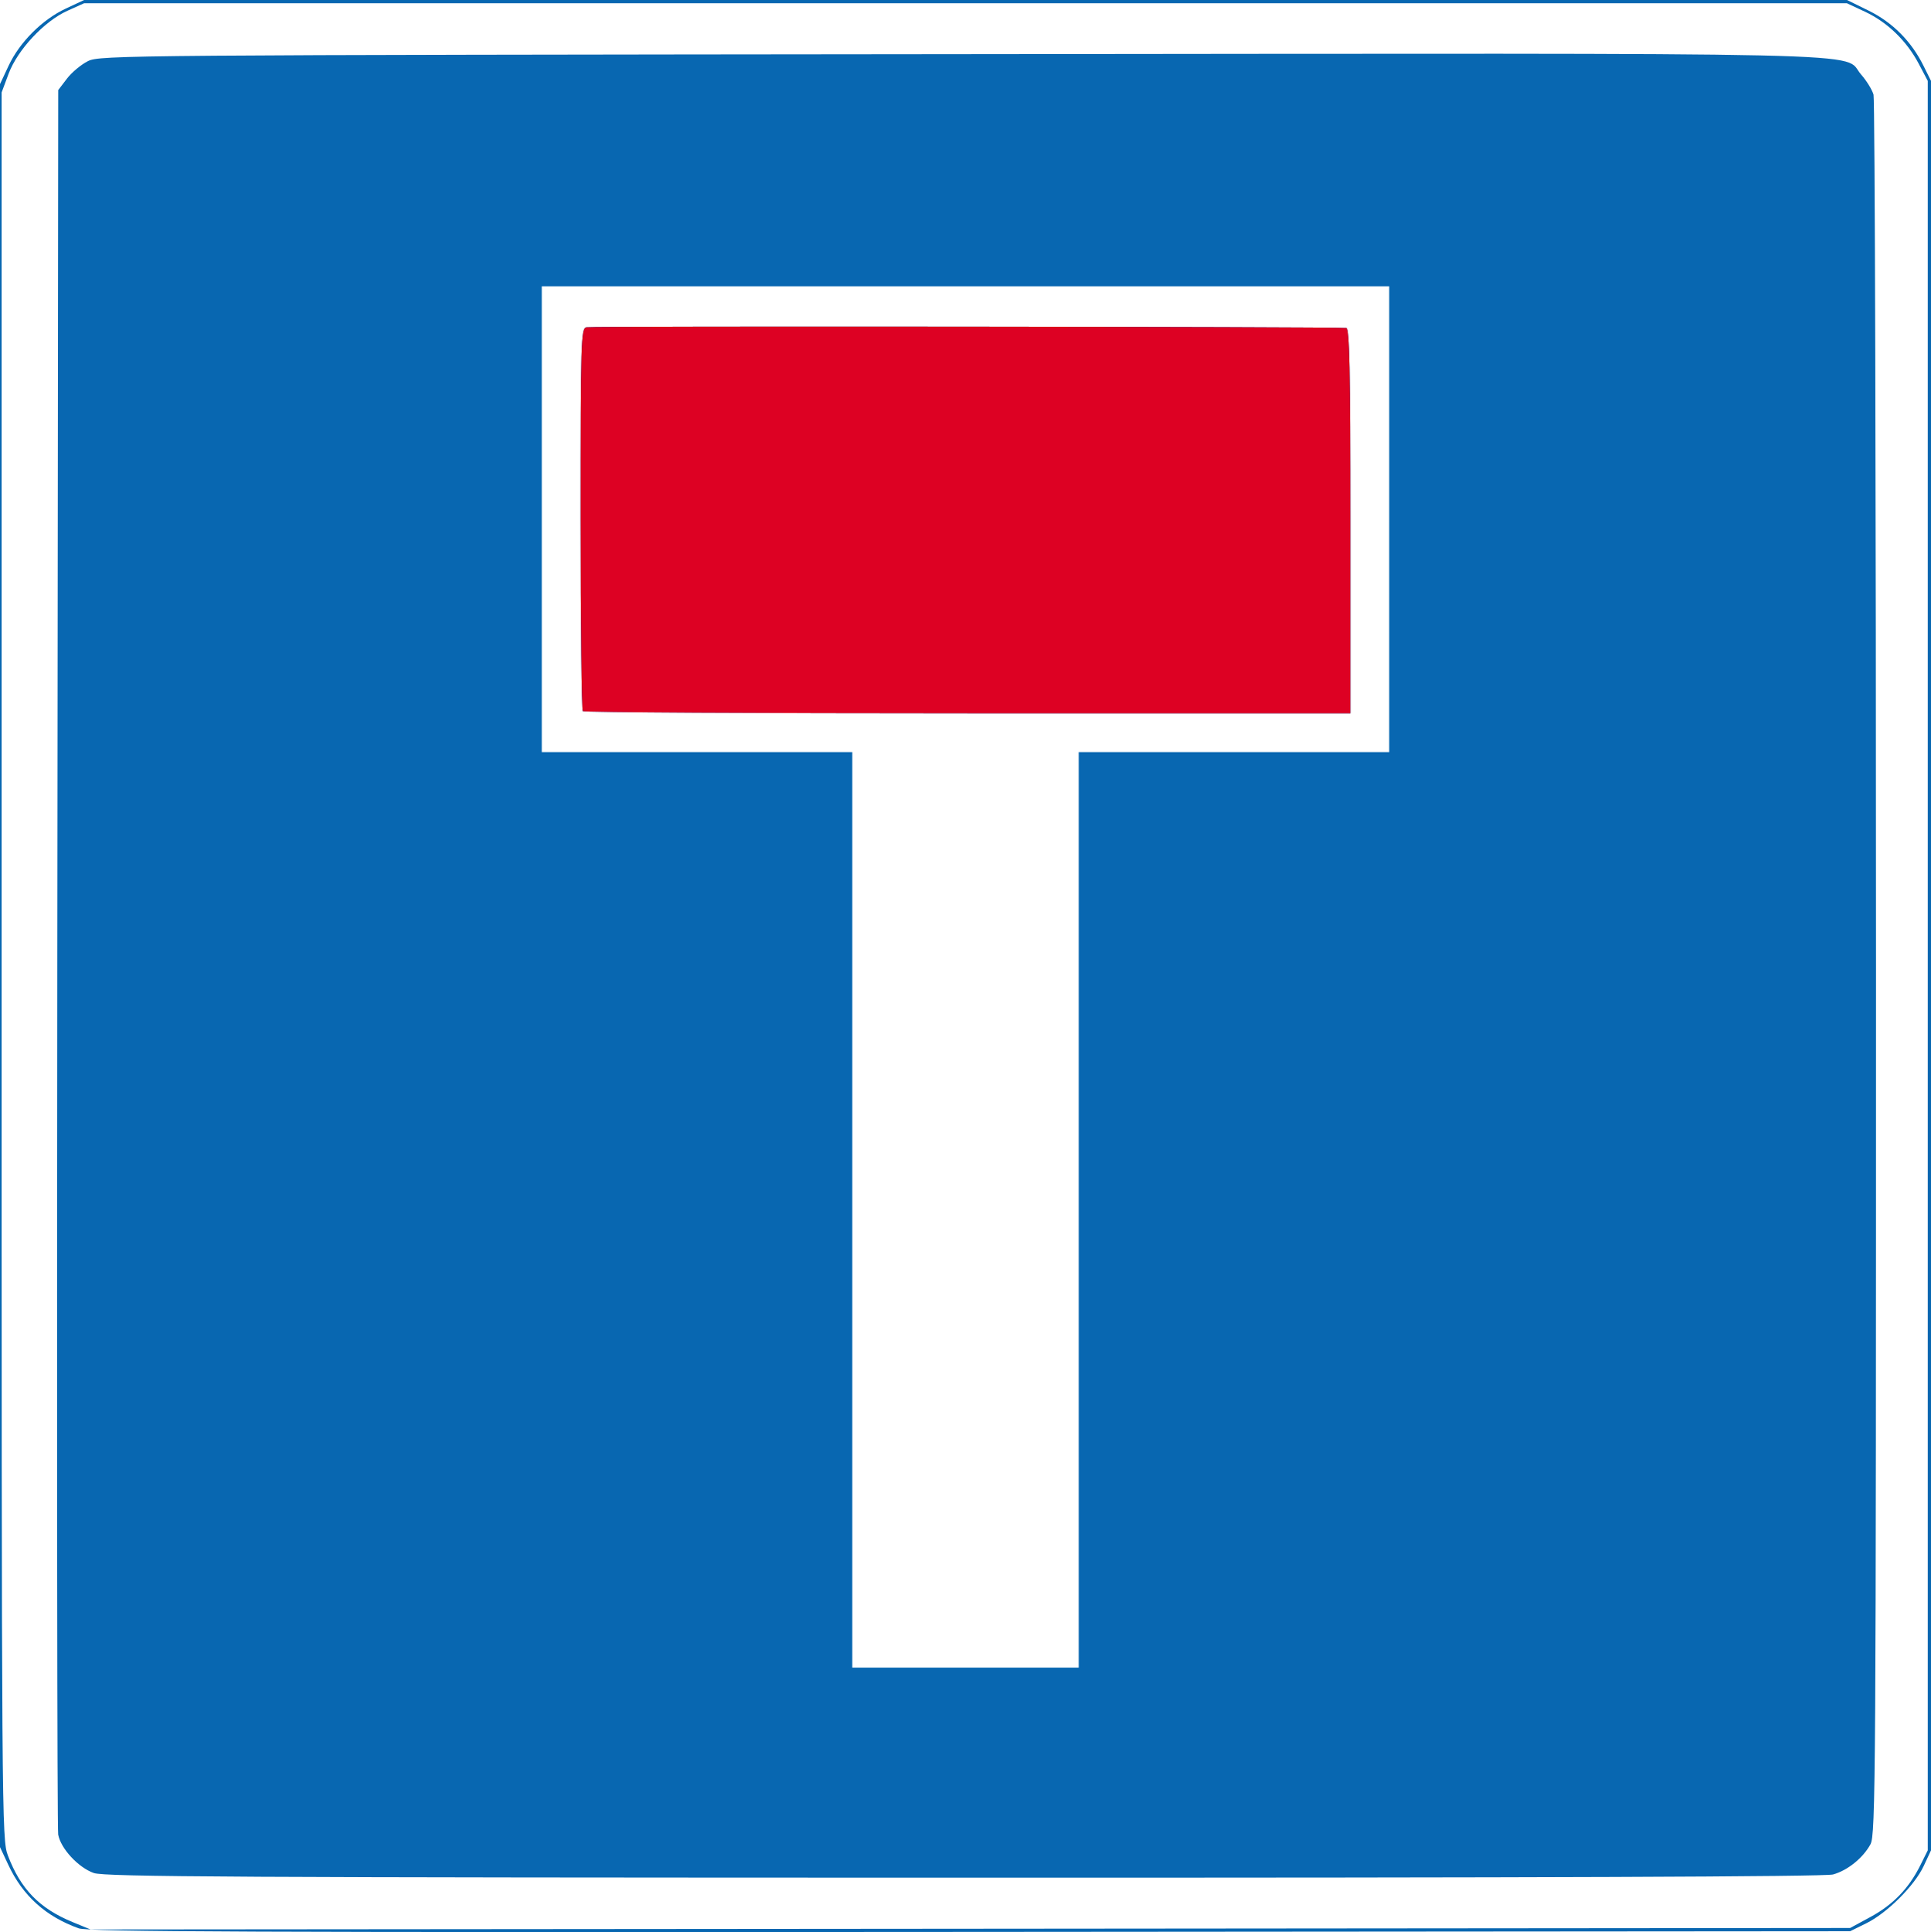 <?xml version="1.0" encoding="UTF-8" standalone="no"?>
<!-- Created with Inkscape (http://www.inkscape.org/) -->

<svg
   xmlns:dc="http://purl.org/dc/elements/1.1/"
   xmlns:cc="http://creativecommons.org/ns#"
   xmlns:rdf="http://www.w3.org/1999/02/22-rdf-syntax-ns#"
   xmlns:svg="http://www.w3.org/2000/svg"
   xmlns="http://www.w3.org/2000/svg"
   xmlns:sodipodi="http://sodipodi.sourceforge.net/DTD/sodipodi-0.dtd"
   xmlns:inkscape="http://www.inkscape.org/namespaces/inkscape"
   version="1.1"
   id="svg2"
   width="191.04"
   height="191.124"
   viewBox="0 0 191.04 191.124"
   sodipodi:docname="e18-blindvej.svg"
   inkscape:version="0.92.2 (5c3e80d, 2017-08-06)">
  <defs
     id="defs6" />
  <sodipodi:namedview
     pagecolor="#ffffff"
     bordercolor="#666666"
     borderopacity="1"
     objecttolerance="10"
     gridtolerance="10"
     guidetolerance="10"
     inkscape:pageopacity="0"
     inkscape:pageshadow="2"
     inkscape:window-width="1920"
     inkscape:window-height="1018"
     id="namedview4"
     showgrid="false"
     inkscape:zoom="2.63"
     inkscape:cx="1.5808365"
     inkscape:cy="81.135306"
     inkscape:window-x="0"
     inkscape:window-y="28"
     inkscape:window-maximized="1"
     inkscape:current-layer="svg2" />
  <g
     id="g817"
     transform="translate(-0.48,-0.48)">
    <path
       style="fill:#0867b1;stroke-width:0.32"
       d="M 8.27,191.235 C 5.016,190.069 2.743,188.024 1.312,184.975 L 0.48,183.2 V 96 8.8 L 1.334,6.977 C 2.424,4.652 4.652,2.424 6.977,1.334 L 8.8,0.48 h 87.207 87.207 l 2.136,1.052 c 2.363,1.163 4.222,3.029 5.42,5.439 L 191.52,8.48 V 96 183.52 l -0.716,1.537 c -0.911,1.955 -3.618,4.659 -5.684,5.676 l -1.6,0.788 -87.04,0.067 C 25.411,191.642 9.225,191.577 8.27,191.235 Z M 185.544,190.102 c 2.225,-1.206 3.786,-2.825 4.918,-5.099 L 191.2,183.52 V 96 8.48 l -0.891,-1.691 c -1.189,-2.256 -3.1,-4.109 -5.302,-5.142 L 183.2,0.8 H 96 8.8 L 7.139,1.551 C 4.849,2.587 2.218,5.406 1.332,7.773 L 0.64,9.624 v 86.385 c 0,84.908 0.011,86.413 0.625,88.029 1.259,3.314 3.117,5.225 6.39,6.574 L 9.44,191.347 96.48,191.274 183.52,191.2 Z M 9.76,185.762 C 8.231,185.226 6.48,183.334 6.235,181.953 6.138,181.407 6.099,142.357 6.149,95.175 L 6.24,9.39 7.102,8.26 C 7.576,7.639 8.512,6.858 9.182,6.525 10.366,5.937 12.768,5.918 95.35,5.838 189.613,5.746 182.621,5.589 184.601,7.845 c 0.544,0.62 1.099,1.52 1.234,2.001 C 185.97,10.327 186.08,49.24 186.08,96.32 c 0,80.238 -0.034,85.663 -0.549,86.602 -0.744,1.36 -2.264,2.585 -3.701,2.984 -0.805,0.224 -28.603,0.327 -85.99,0.318 -71.969,-0.01 -84.994,-0.08 -86.08,-0.462 z M 107.2,120.16 V 74.88 h 15.36 15.36 V 51.84 28.8 H 96 54.08 V 51.84 74.88 H 69.44 84.8 v 45.28 45.28 H 96 107.2 Z M 58.133,70.827 C 58.016,70.709 57.92,62.151 57.92,51.808 c 0,-17.639 0.035,-18.814 0.56,-18.955 0.462,-0.124 73.931,-0.058 75.2,0.067 0.315,0.031 0.4,4.082 0.4,19.08 V 71.04 H 96.213 c -20.827,0 -37.963,-0.096 -38.08,-0.213 z"
       id="path821"
       inkscape:connector-curvature="0" />
    <path
       style="fill:#dd0123;stroke-width:0.32"
       d="M 58.133,70.827 C 58.016,70.709 57.92,62.151 57.92,51.808 c 0,-17.639 0.035,-18.814 0.56,-18.955 0.462,-0.124 73.931,-0.058 75.2,0.067 0.315,0.031 0.4,4.082 0.4,19.08 V 71.04 H 96.213 c -20.827,0 -37.963,-0.096 -38.08,-0.213 z"
       id="path819"
       inkscape:connector-curvature="0" />
  </g>
</svg>
